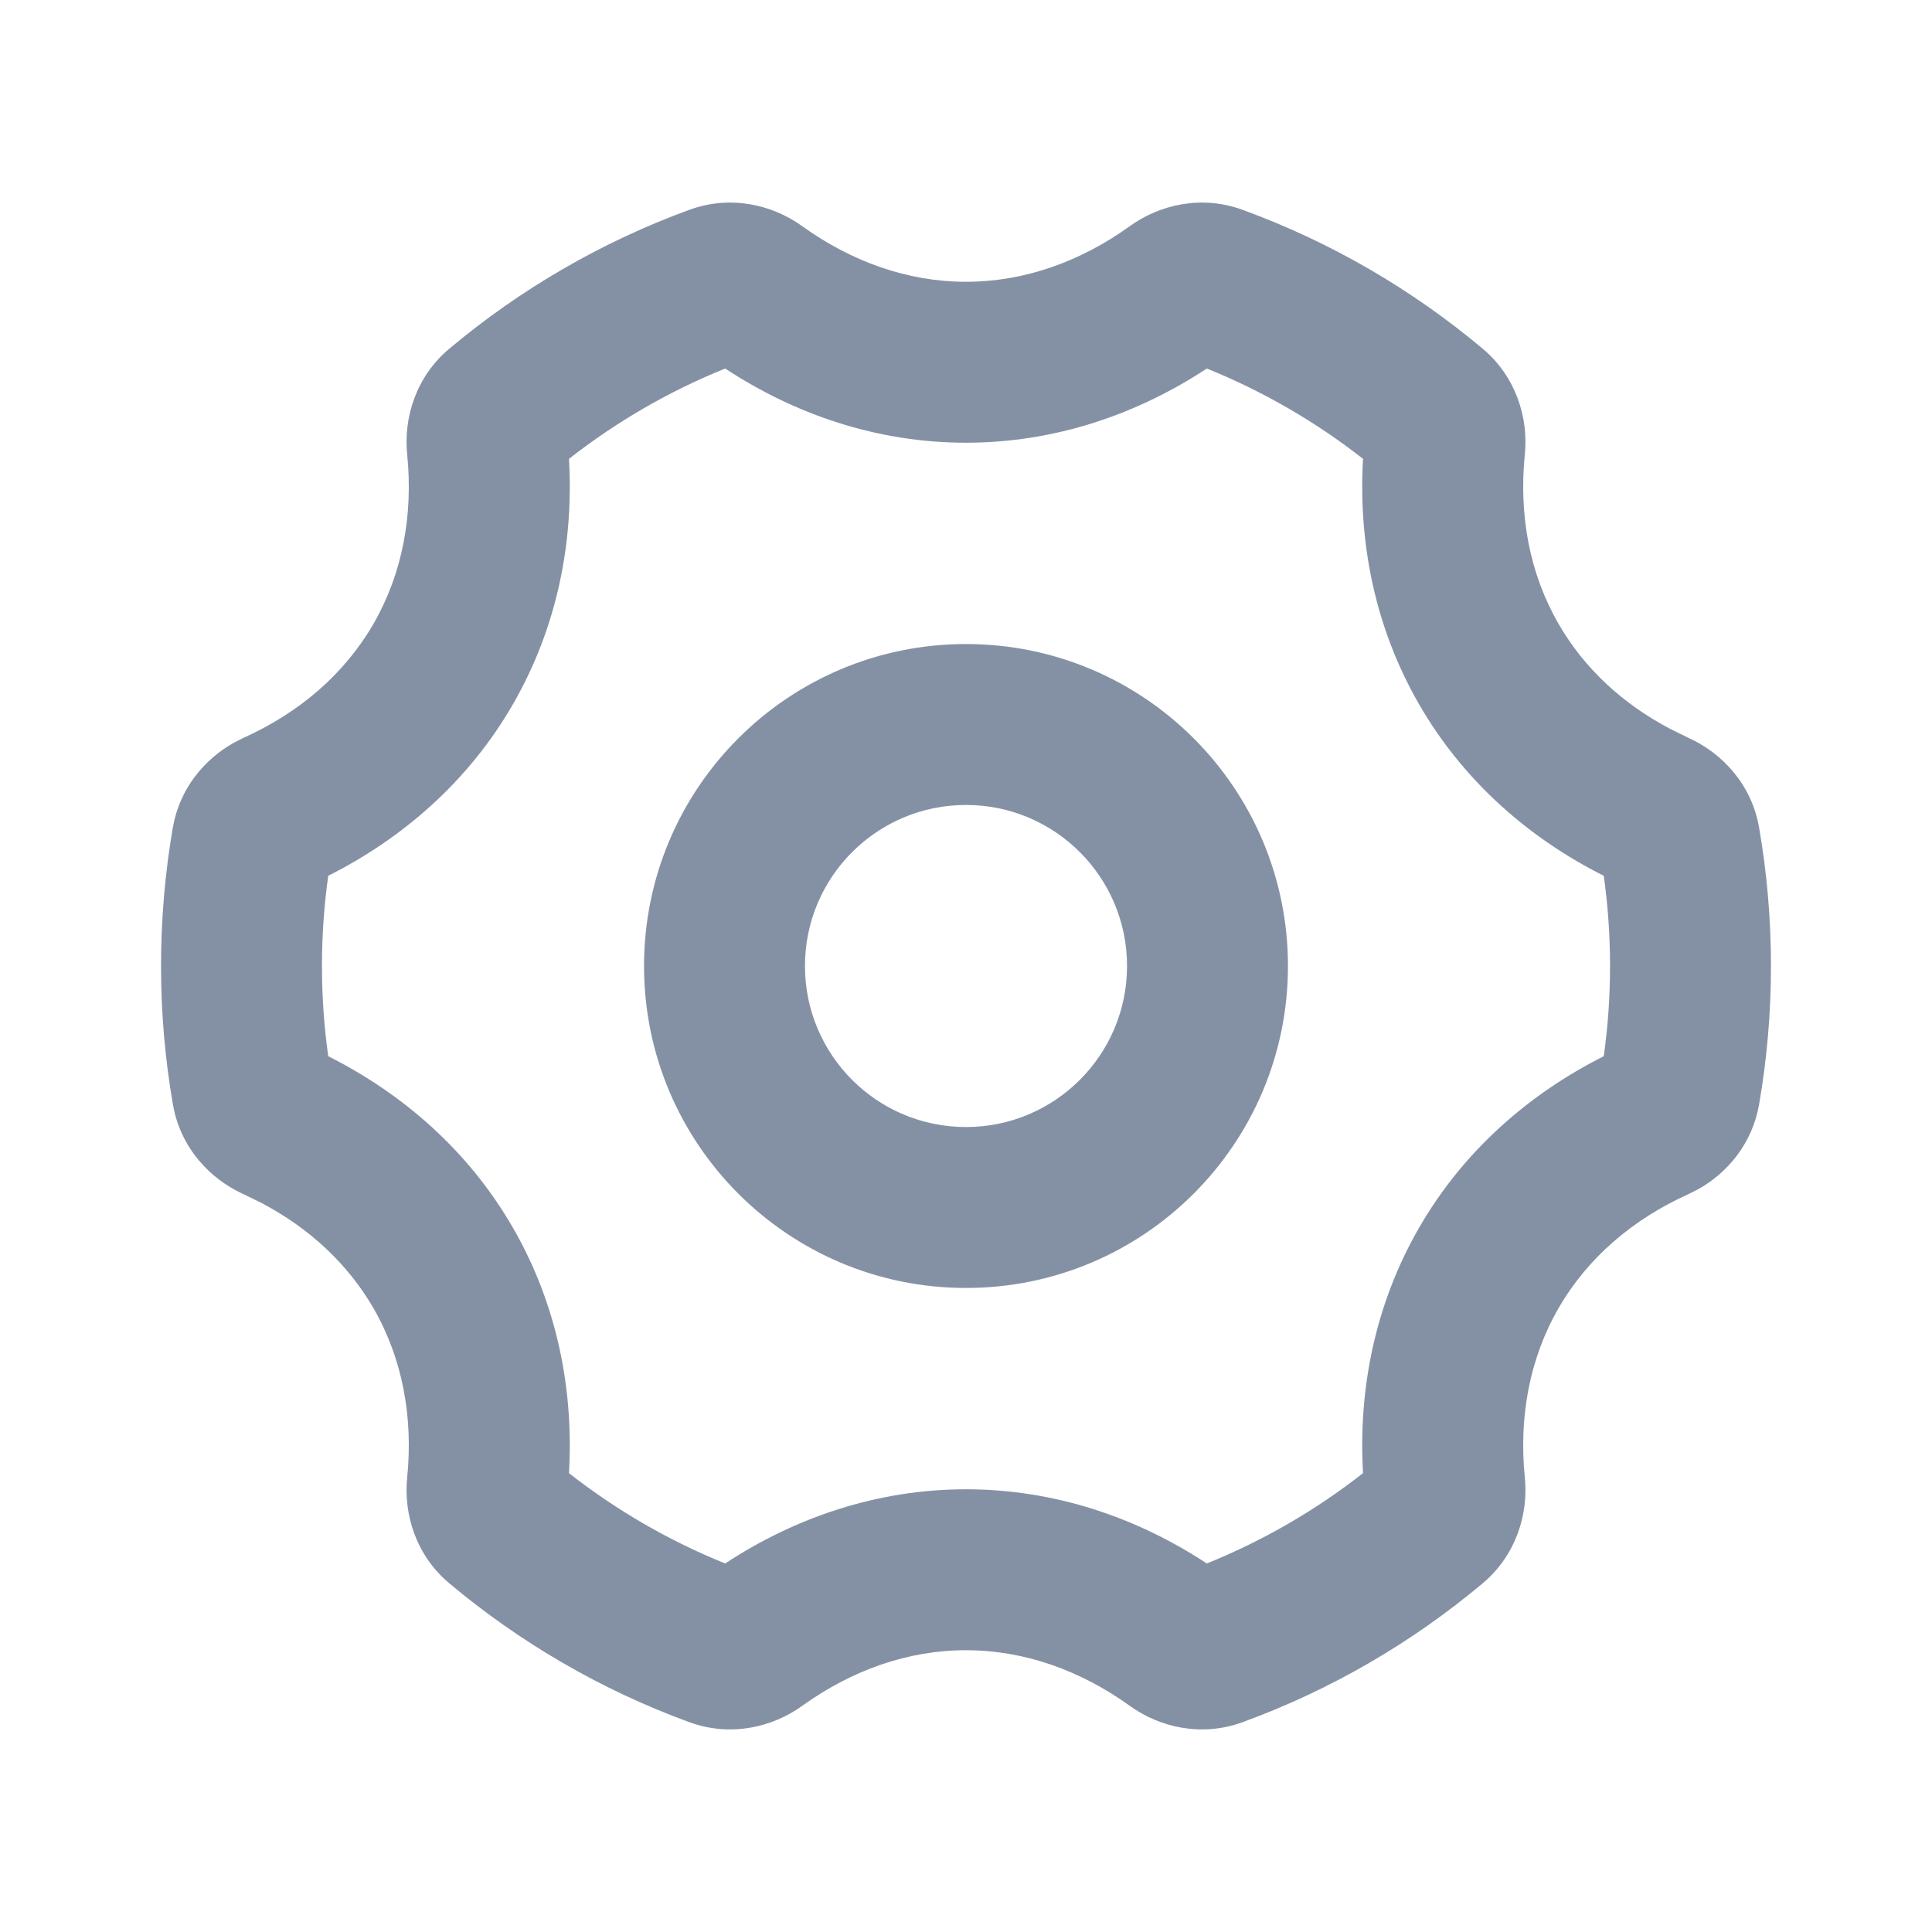 <svg width="20" height="20" viewBox="0 0 20 20" fill="none" xmlns="http://www.w3.org/2000/svg">
<path fill-rule="evenodd" clip-rule="evenodd" d="M11.696 2.341C12.003 2.119 12.437 2.016 12.863 2.172C13.778 2.506 14.617 2.996 15.348 3.609C15.695 3.9 15.823 4.327 15.785 4.703C15.722 5.331 15.833 5.936 16.134 6.458C16.402 6.923 16.803 7.29 17.293 7.547L17.48 7.639C17.826 7.795 18.133 8.119 18.21 8.567C18.291 9.033 18.333 9.512 18.333 10C18.333 10.488 18.291 10.967 18.21 11.433C18.14 11.836 17.885 12.139 17.583 12.309L17.48 12.361C16.905 12.62 16.436 13.019 16.134 13.542C15.833 14.064 15.722 14.669 15.785 15.297C15.823 15.673 15.695 16.1 15.348 16.391C14.617 17.004 13.778 17.494 12.863 17.828C12.437 17.984 12.003 17.881 11.696 17.659C11.184 17.291 10.603 17.083 10 17.083C9.396 17.083 8.816 17.291 8.304 17.659C7.996 17.881 7.563 17.984 7.136 17.828C6.222 17.494 5.383 17.004 4.652 16.391C4.304 16.1 4.177 15.673 4.215 15.297C4.278 14.669 4.167 14.064 3.866 13.542C3.597 13.078 3.197 12.711 2.707 12.453L2.519 12.361C2.174 12.205 1.867 11.881 1.79 11.433C1.709 10.967 1.667 10.488 1.667 10C1.667 9.512 1.709 9.033 1.789 8.567C1.859 8.164 2.115 7.861 2.417 7.691L2.519 7.639C3.094 7.38 3.564 6.981 3.866 6.458C4.167 5.936 4.278 5.331 4.215 4.703C4.177 4.327 4.304 3.9 4.652 3.609C5.383 2.996 6.222 2.506 7.136 2.172C7.563 2.016 7.996 2.119 8.304 2.341C8.816 2.709 9.396 2.917 10 2.917C10.603 2.917 11.184 2.709 11.696 2.341ZM12.493 3.815C11.772 4.289 10.921 4.583 10 4.583C9.079 4.583 8.228 4.289 7.507 3.815C6.923 4.051 6.379 4.367 5.89 4.75C5.94 5.612 5.769 6.495 5.309 7.292C4.849 8.089 4.169 8.678 3.398 9.066C3.355 9.371 3.333 9.683 3.333 10C3.333 10.318 3.355 10.629 3.398 10.934C4.169 11.322 4.849 11.911 5.309 12.708C5.769 13.505 5.94 14.388 5.89 15.25C6.379 15.633 6.923 15.949 7.507 16.185C8.228 15.711 9.079 15.417 10 15.417C10.921 15.417 11.772 15.711 12.493 16.185C13.077 15.949 13.621 15.633 14.11 15.25C14.06 14.389 14.231 13.505 14.691 12.708C15.151 11.911 15.831 11.322 16.602 10.934C16.645 10.629 16.667 10.318 16.667 10C16.667 9.683 16.645 9.371 16.602 9.066C15.831 8.679 15.151 8.089 14.691 7.292C14.231 6.495 14.06 5.612 14.11 4.75C13.621 4.367 13.077 4.051 12.493 3.815ZM10 6.667C11.841 6.667 13.333 8.159 13.333 10C13.333 11.841 11.841 13.333 10 13.333C8.159 13.333 6.667 11.841 6.667 10C6.667 8.159 8.159 6.667 10 6.667ZM10 8.333C9.079 8.333 8.333 9.079 8.333 10C8.333 10.921 9.079 11.667 10 11.667C10.92 11.667 11.667 10.921 11.667 10C11.667 9.079 10.92 8.333 10 8.333Z" fill="#8491A5"/>
</svg>
